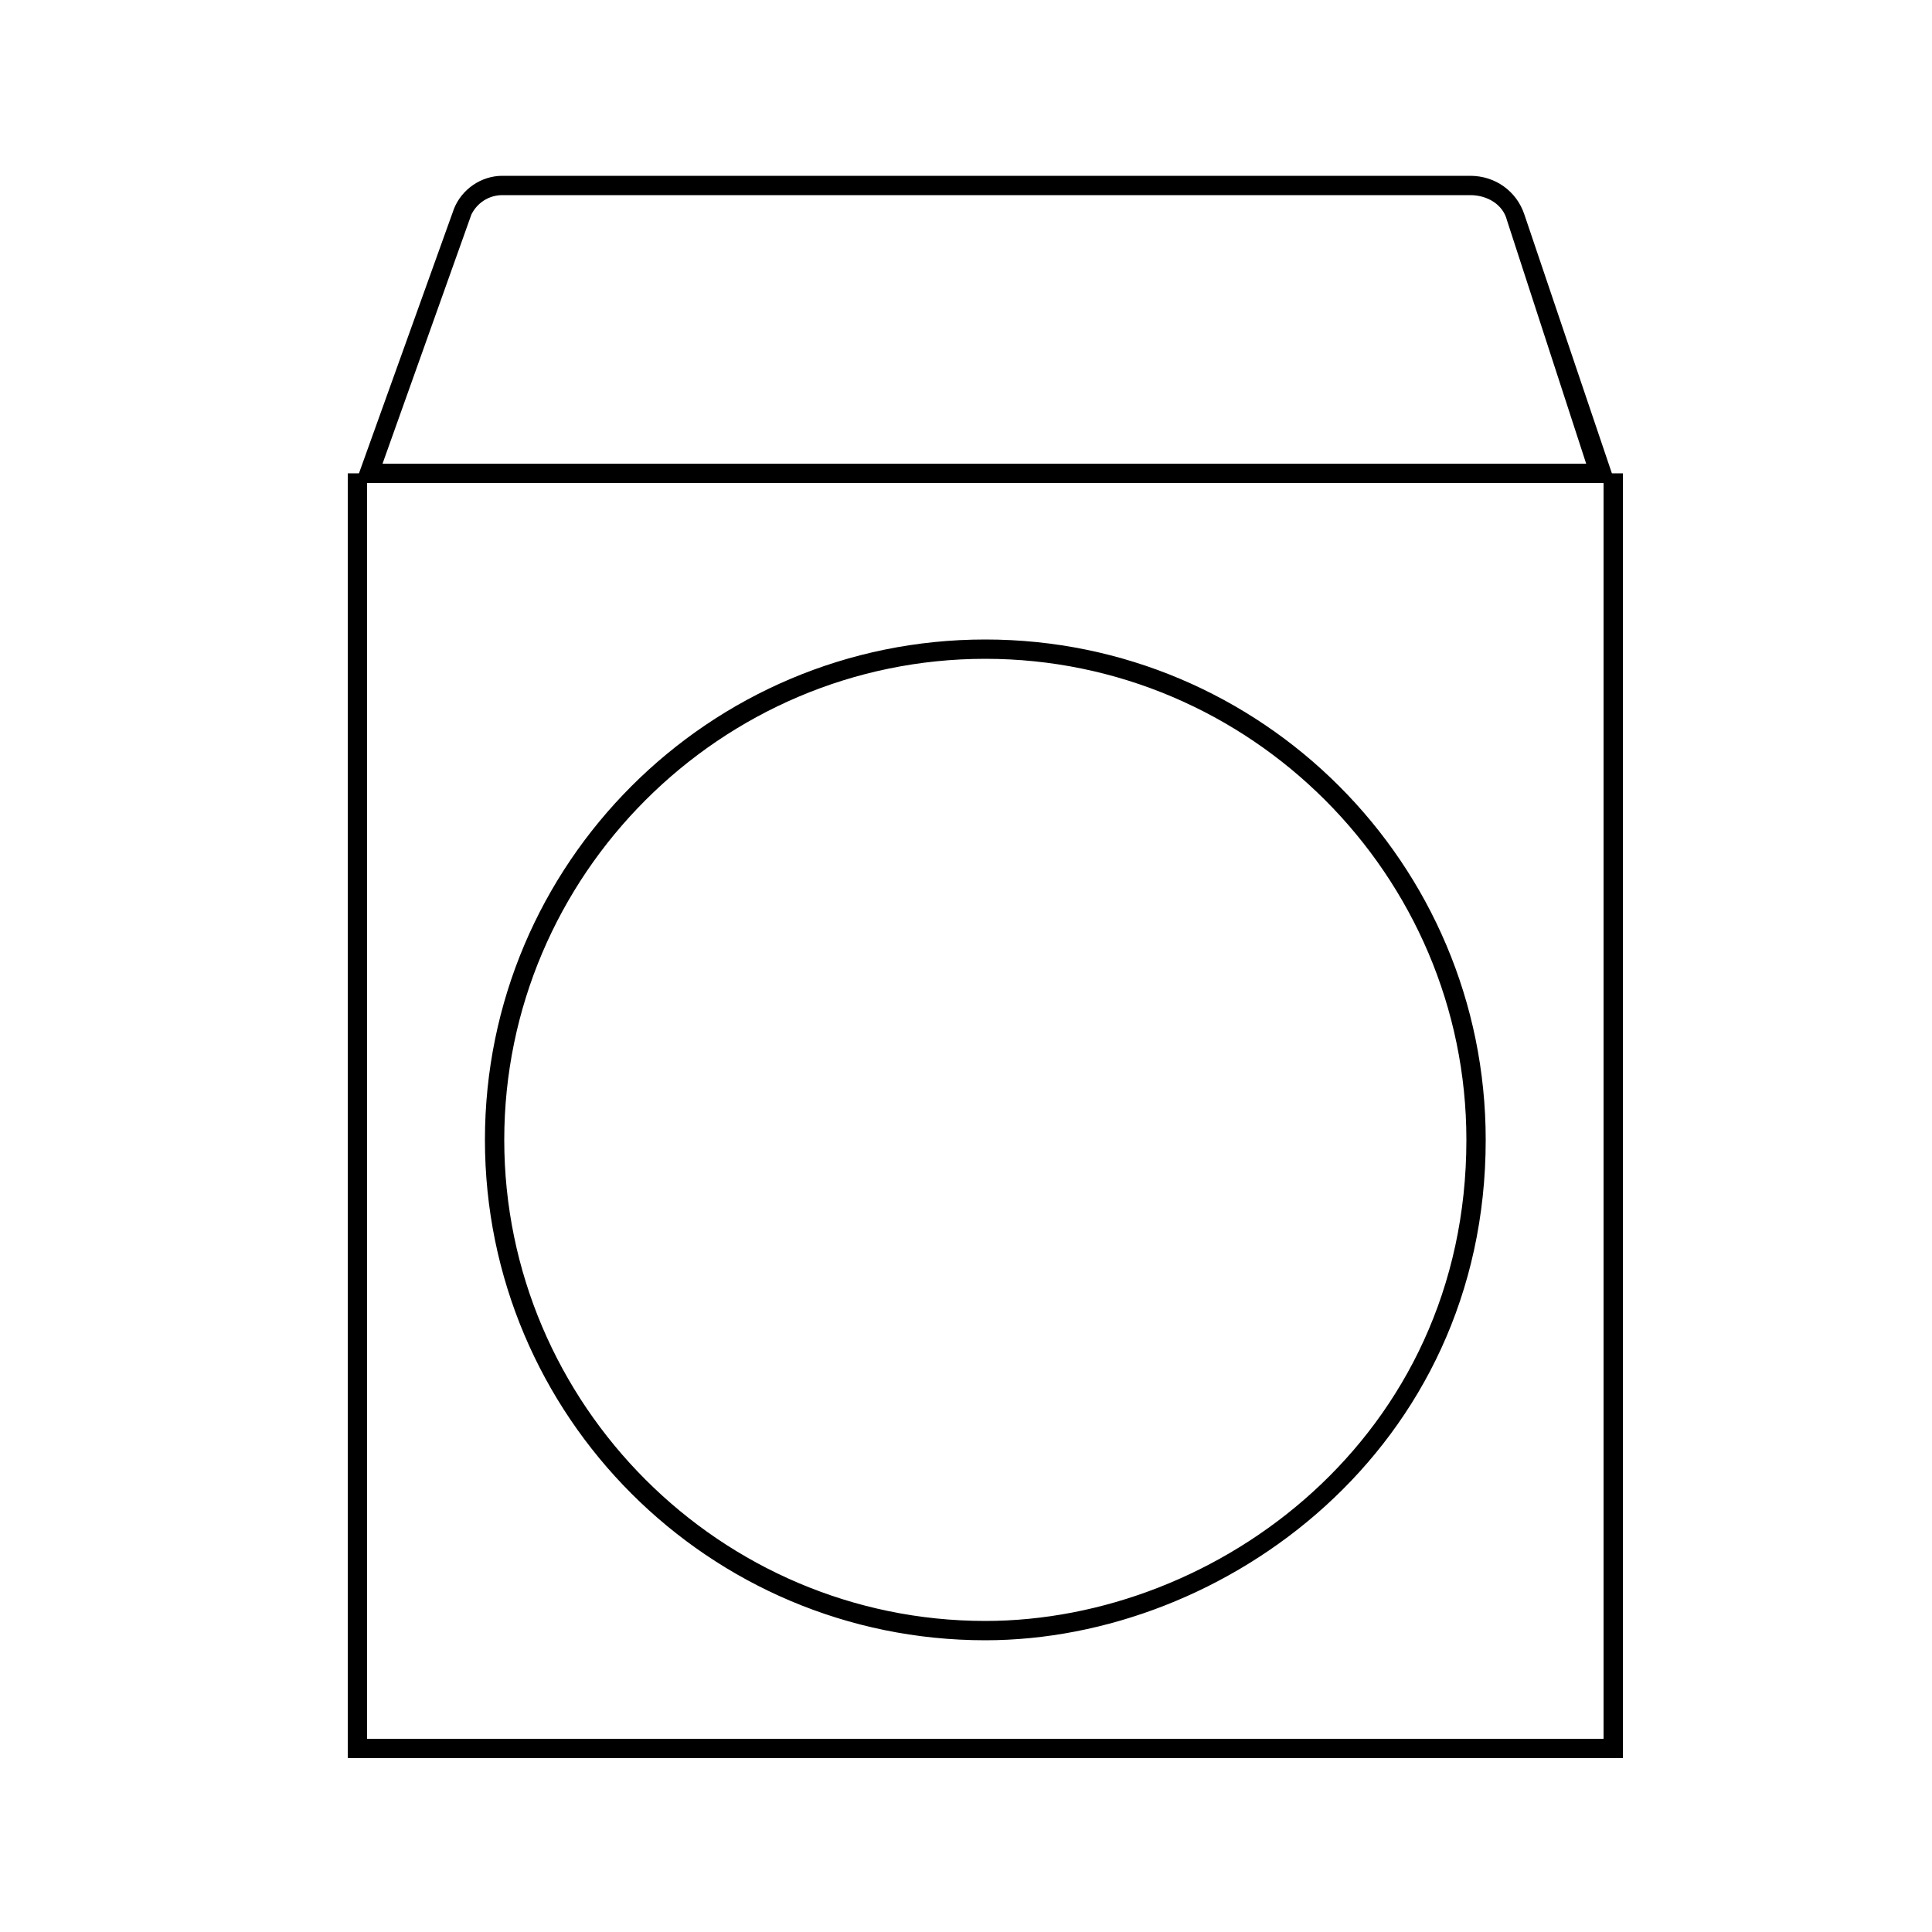 <svg xmlns="http://www.w3.org/2000/svg" xmlns:xlink="http://www.w3.org/1999/xlink" version="1.1" x="0px" y="0px" viewBox="0 0 100 100" enable-background="new 0 0 100 100" xml:space="preserve"><g><g><polygon points="84,91 18,91 18,24.5 19,24.5 19,90 83,90 83,24.5 84,24.5   "></polygon></g></g><g><g><path d="M51,84.9c-14.3,0-25.9-11.6-25.9-25.9S36.7,33.1,51,33.1S76.9,44.7,76.9,59C76.9,75,63.4,84.9,51,84.9z M51,34.1    c-13.7,0-24.9,11.2-24.9,24.9c0,13.7,11.2,24.9,24.9,24.9c12,0,24.9-9.5,24.9-24.9C75.9,45.3,64.7,34.1,51,34.1z"></path></g></g><g><path d="M83.6,25H18.4l5.1-14.2c0.4-1,1.4-1.7,2.5-1.7h50.1c1.3,0,2.4,0.8,2.8,2L83.6,25z M19.8,24h62.3L78,11.4   c-0.2-0.8-1-1.3-1.9-1.3H26c-0.7,0-1.3,0.4-1.6,1L19.8,24z"></path></g></svg>